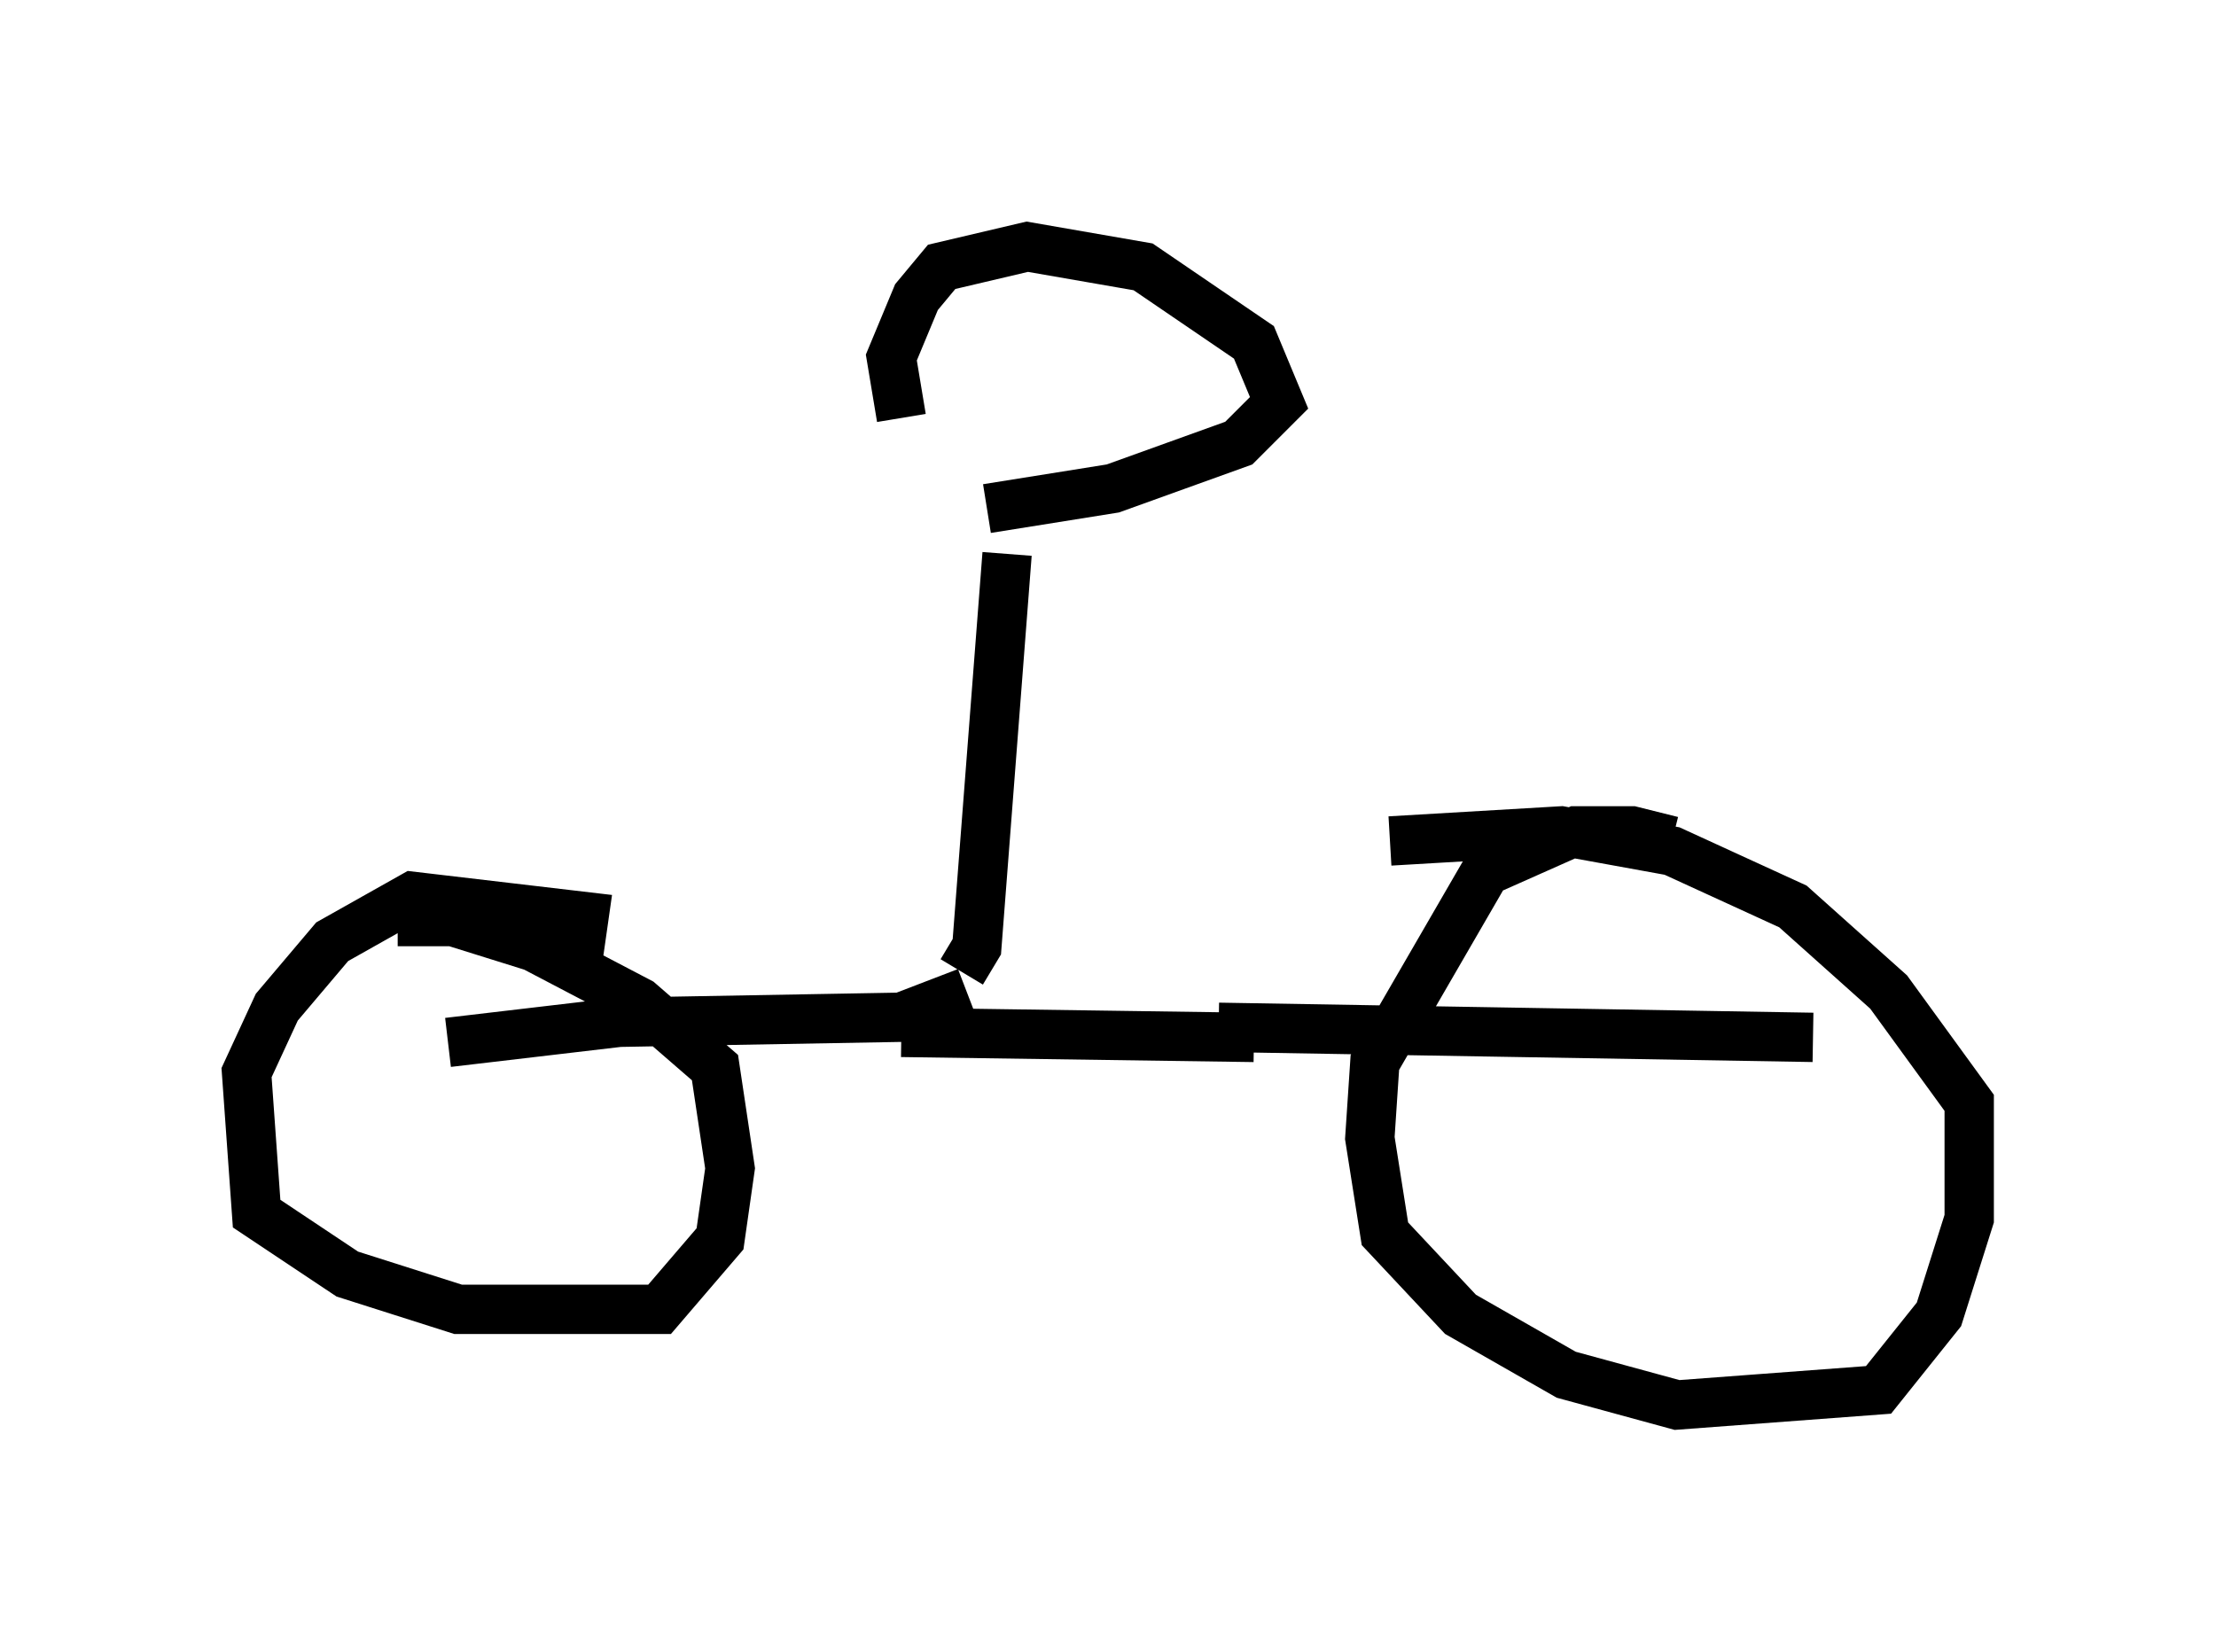 <?xml version="1.0" encoding="utf-8" ?>
<svg baseProfile="full" height="33.479" version="1.1" width="44.913" xmlns="http://www.w3.org/2000/svg" xmlns:ev="http://www.w3.org/2001/xml-events" xmlns:xlink="http://www.w3.org/1999/xlink"><defs /><rect fill="white" height="33.479" width="44.913" x="0" y="0" /><path d="M34.502, 17.863 m-0.613, -0.817 l-0.817, -0.204 -1.123, 0.0 l-1.838, 0.817 -2.246, 3.879 l-0.102, 1.531 0.306, 1.94 l1.531, 1.633 2.144, 1.225 l2.246, 0.613 4.083, -0.306 l1.225, -1.531 0.613, -1.94 l0.0, -2.348 -1.633, -2.246 l-1.94, -1.735 -2.45, -1.123 l-2.246, -0.408 -3.471, 0.204 m-16.436, 2.246 l0.102, -0.715 -3.471, -0.408 l-1.633, 0.919 -1.123, 1.327 l-0.613, 1.327 0.204, 2.858 l1.838, 1.225 2.246, 0.715 l4.083, 0.0 1.225, -1.429 l0.204, -1.429 -0.306, -2.042 l-1.531, -1.327 -2.144, -1.123 l-1.633, -0.51 -1.123, 0.0 m17.354, 2.348 l-7.146, -0.102 m1.327, -0.817 l-1.327, 0.51 -5.717, 0.102 l-3.471, 0.408 m13.679, -0.51 l0.0, 0.0 m-3.267, -0.919 l0.306, -0.51 0.613, -7.963 m4.288, 9.596 l12.046, 0.204 m-16.742, -10.719 l2.552, -0.408 2.552, -0.919 l0.817, -0.817 -0.51, -1.225 l-2.246, -1.531 -2.348, -0.408 l-1.735, 0.408 -0.51, 0.613 l-0.51, 1.225 0.204, 1.225 " fill="none" stroke="black" stroke-width="1" /></svg>